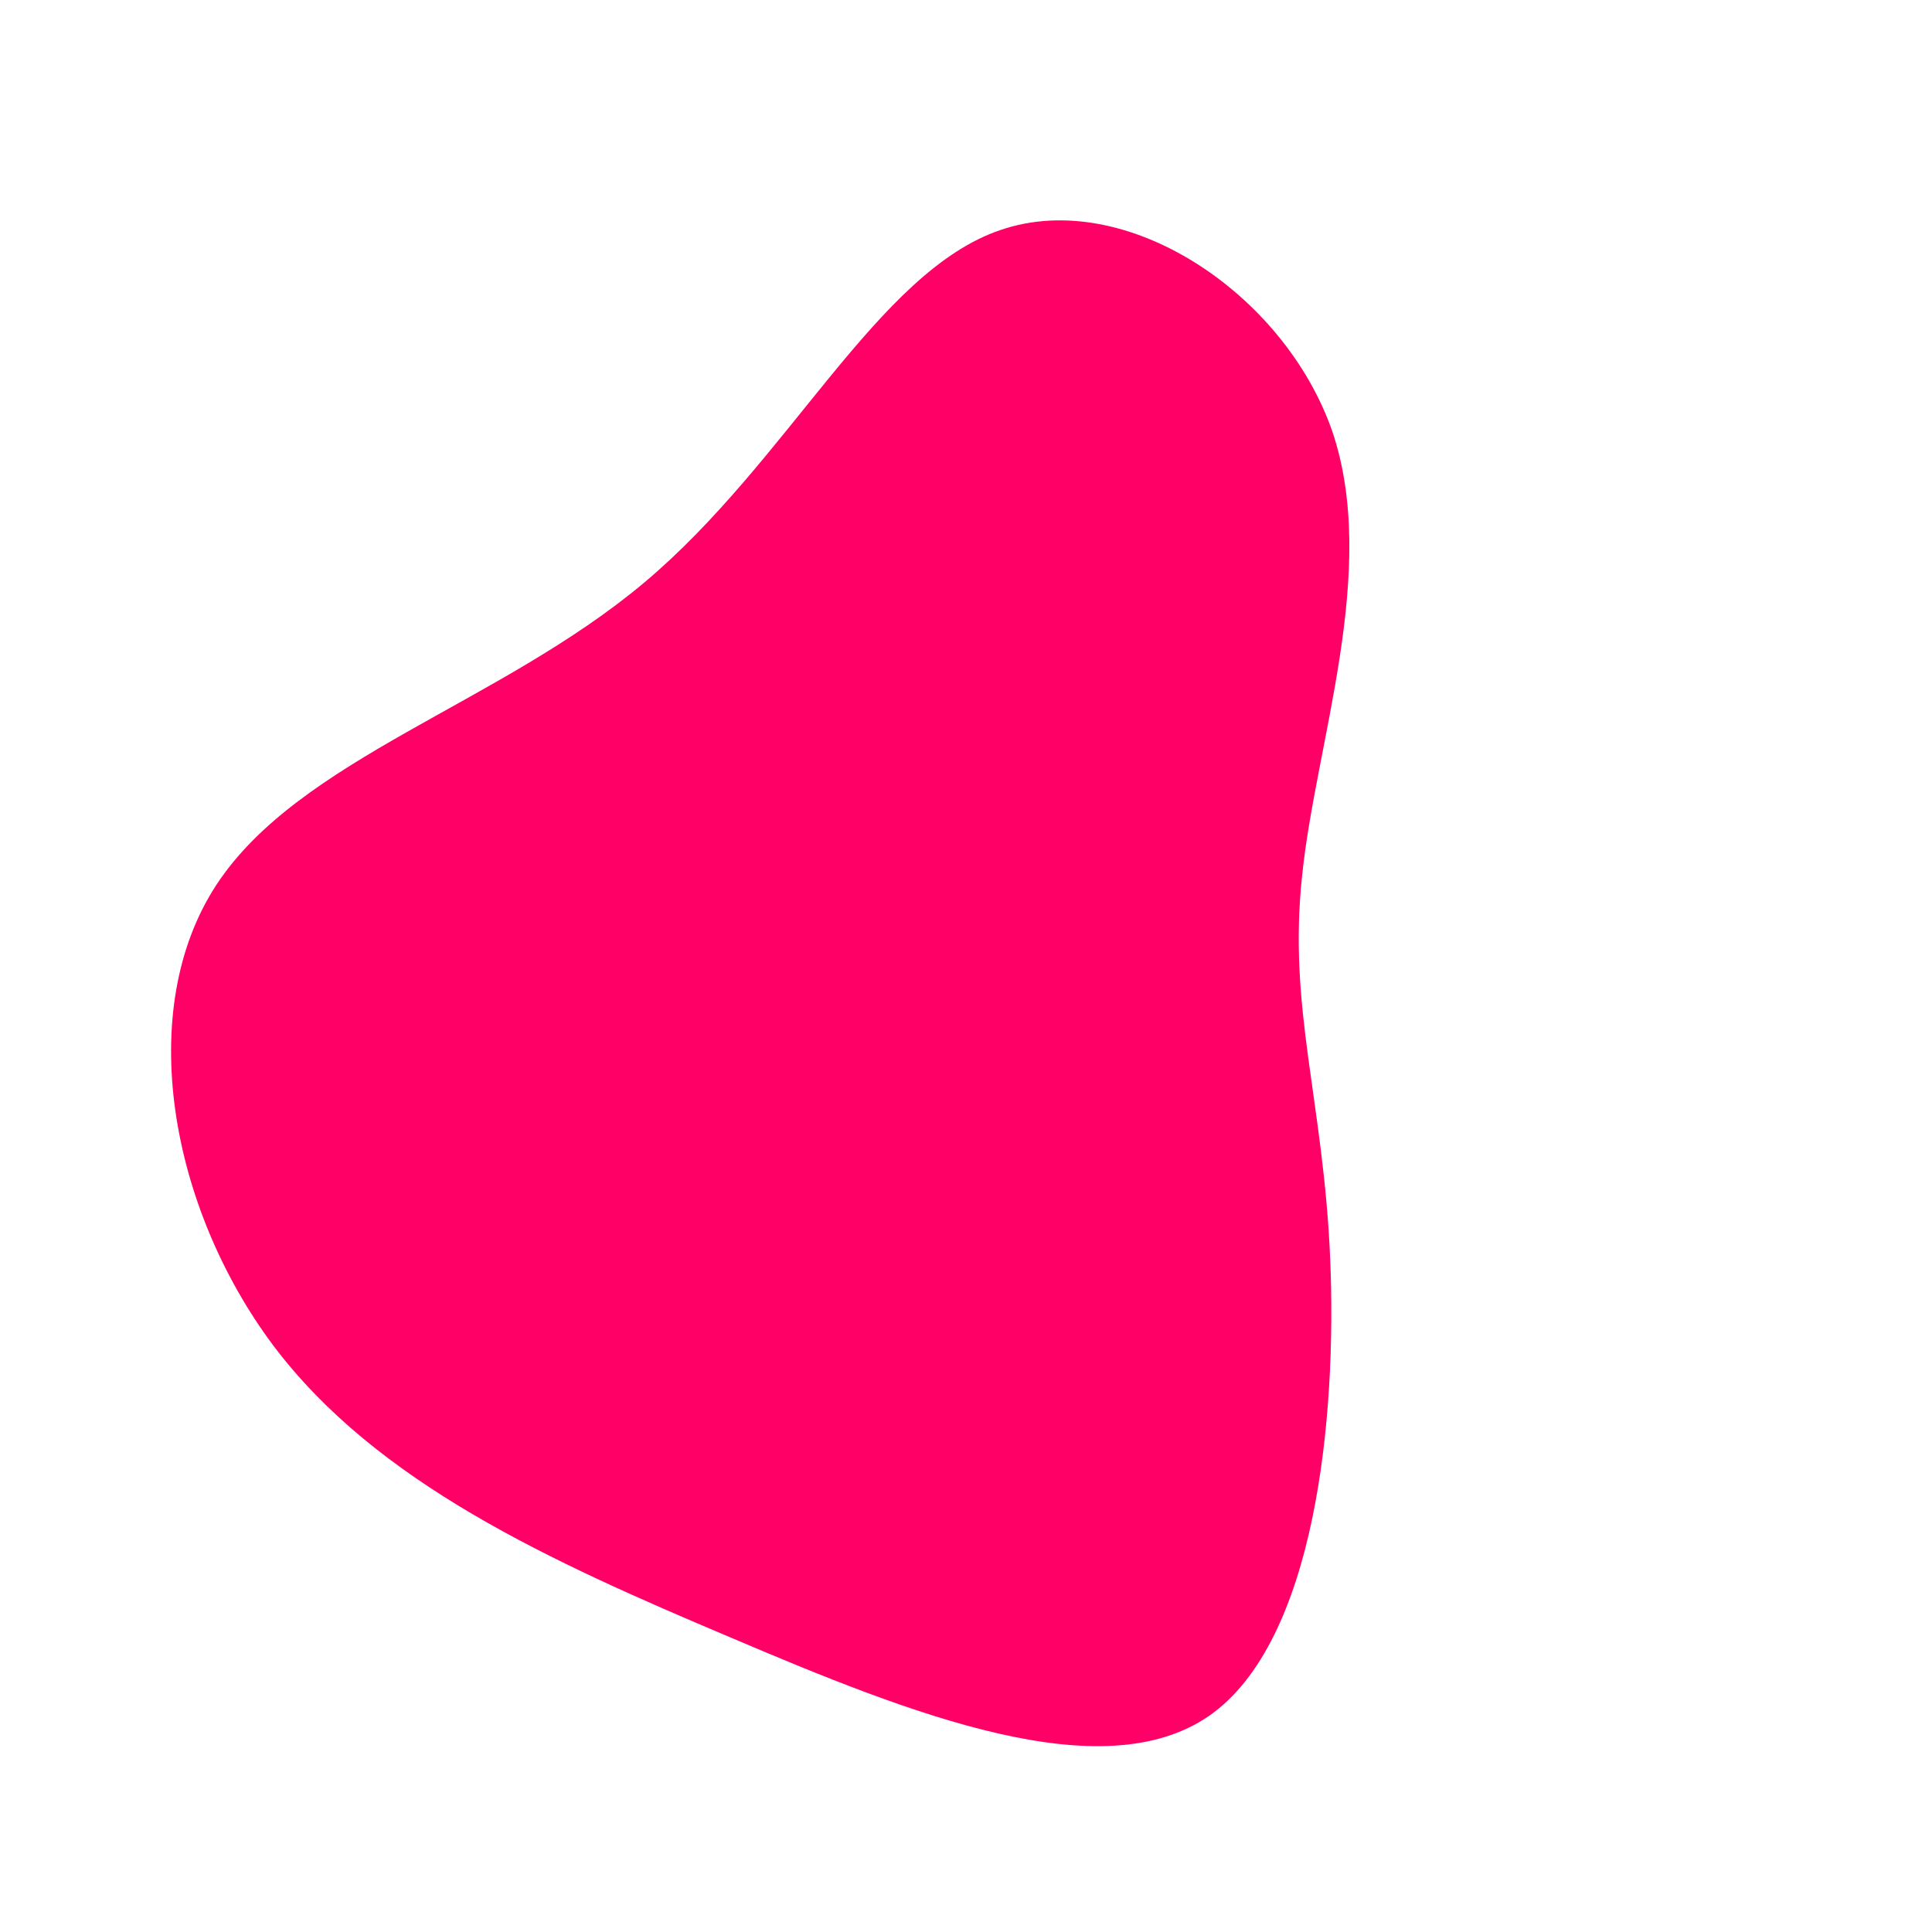 <?xml version="1.0" standalone="no"?>
<svg viewBox="0 0 200 200" xmlns="http://www.w3.org/2000/svg">
  <path fill="#FF0066" d="M37.9,-55.4C42.8,-41,36.2,-23.1,34.8,-9.4C33.3,4.4,37,13.9,37.7,30.3C38.4,46.7,36.2,69.9,25.2,77.6C14.1,85.3,-5.6,77.5,-24.4,69.5C-43.1,61.6,-61,53.5,-71.7,39.3C-82.4,25,-86.1,4.6,-77.6,-8.4C-69,-21.5,-48.3,-27.1,-33.3,-39.7C-18.3,-52.3,-9.2,-71.9,3.6,-76.2C16.5,-80.6,32.9,-69.7,37.9,-55.4Z" transform="translate(100 100)" />
</svg>
